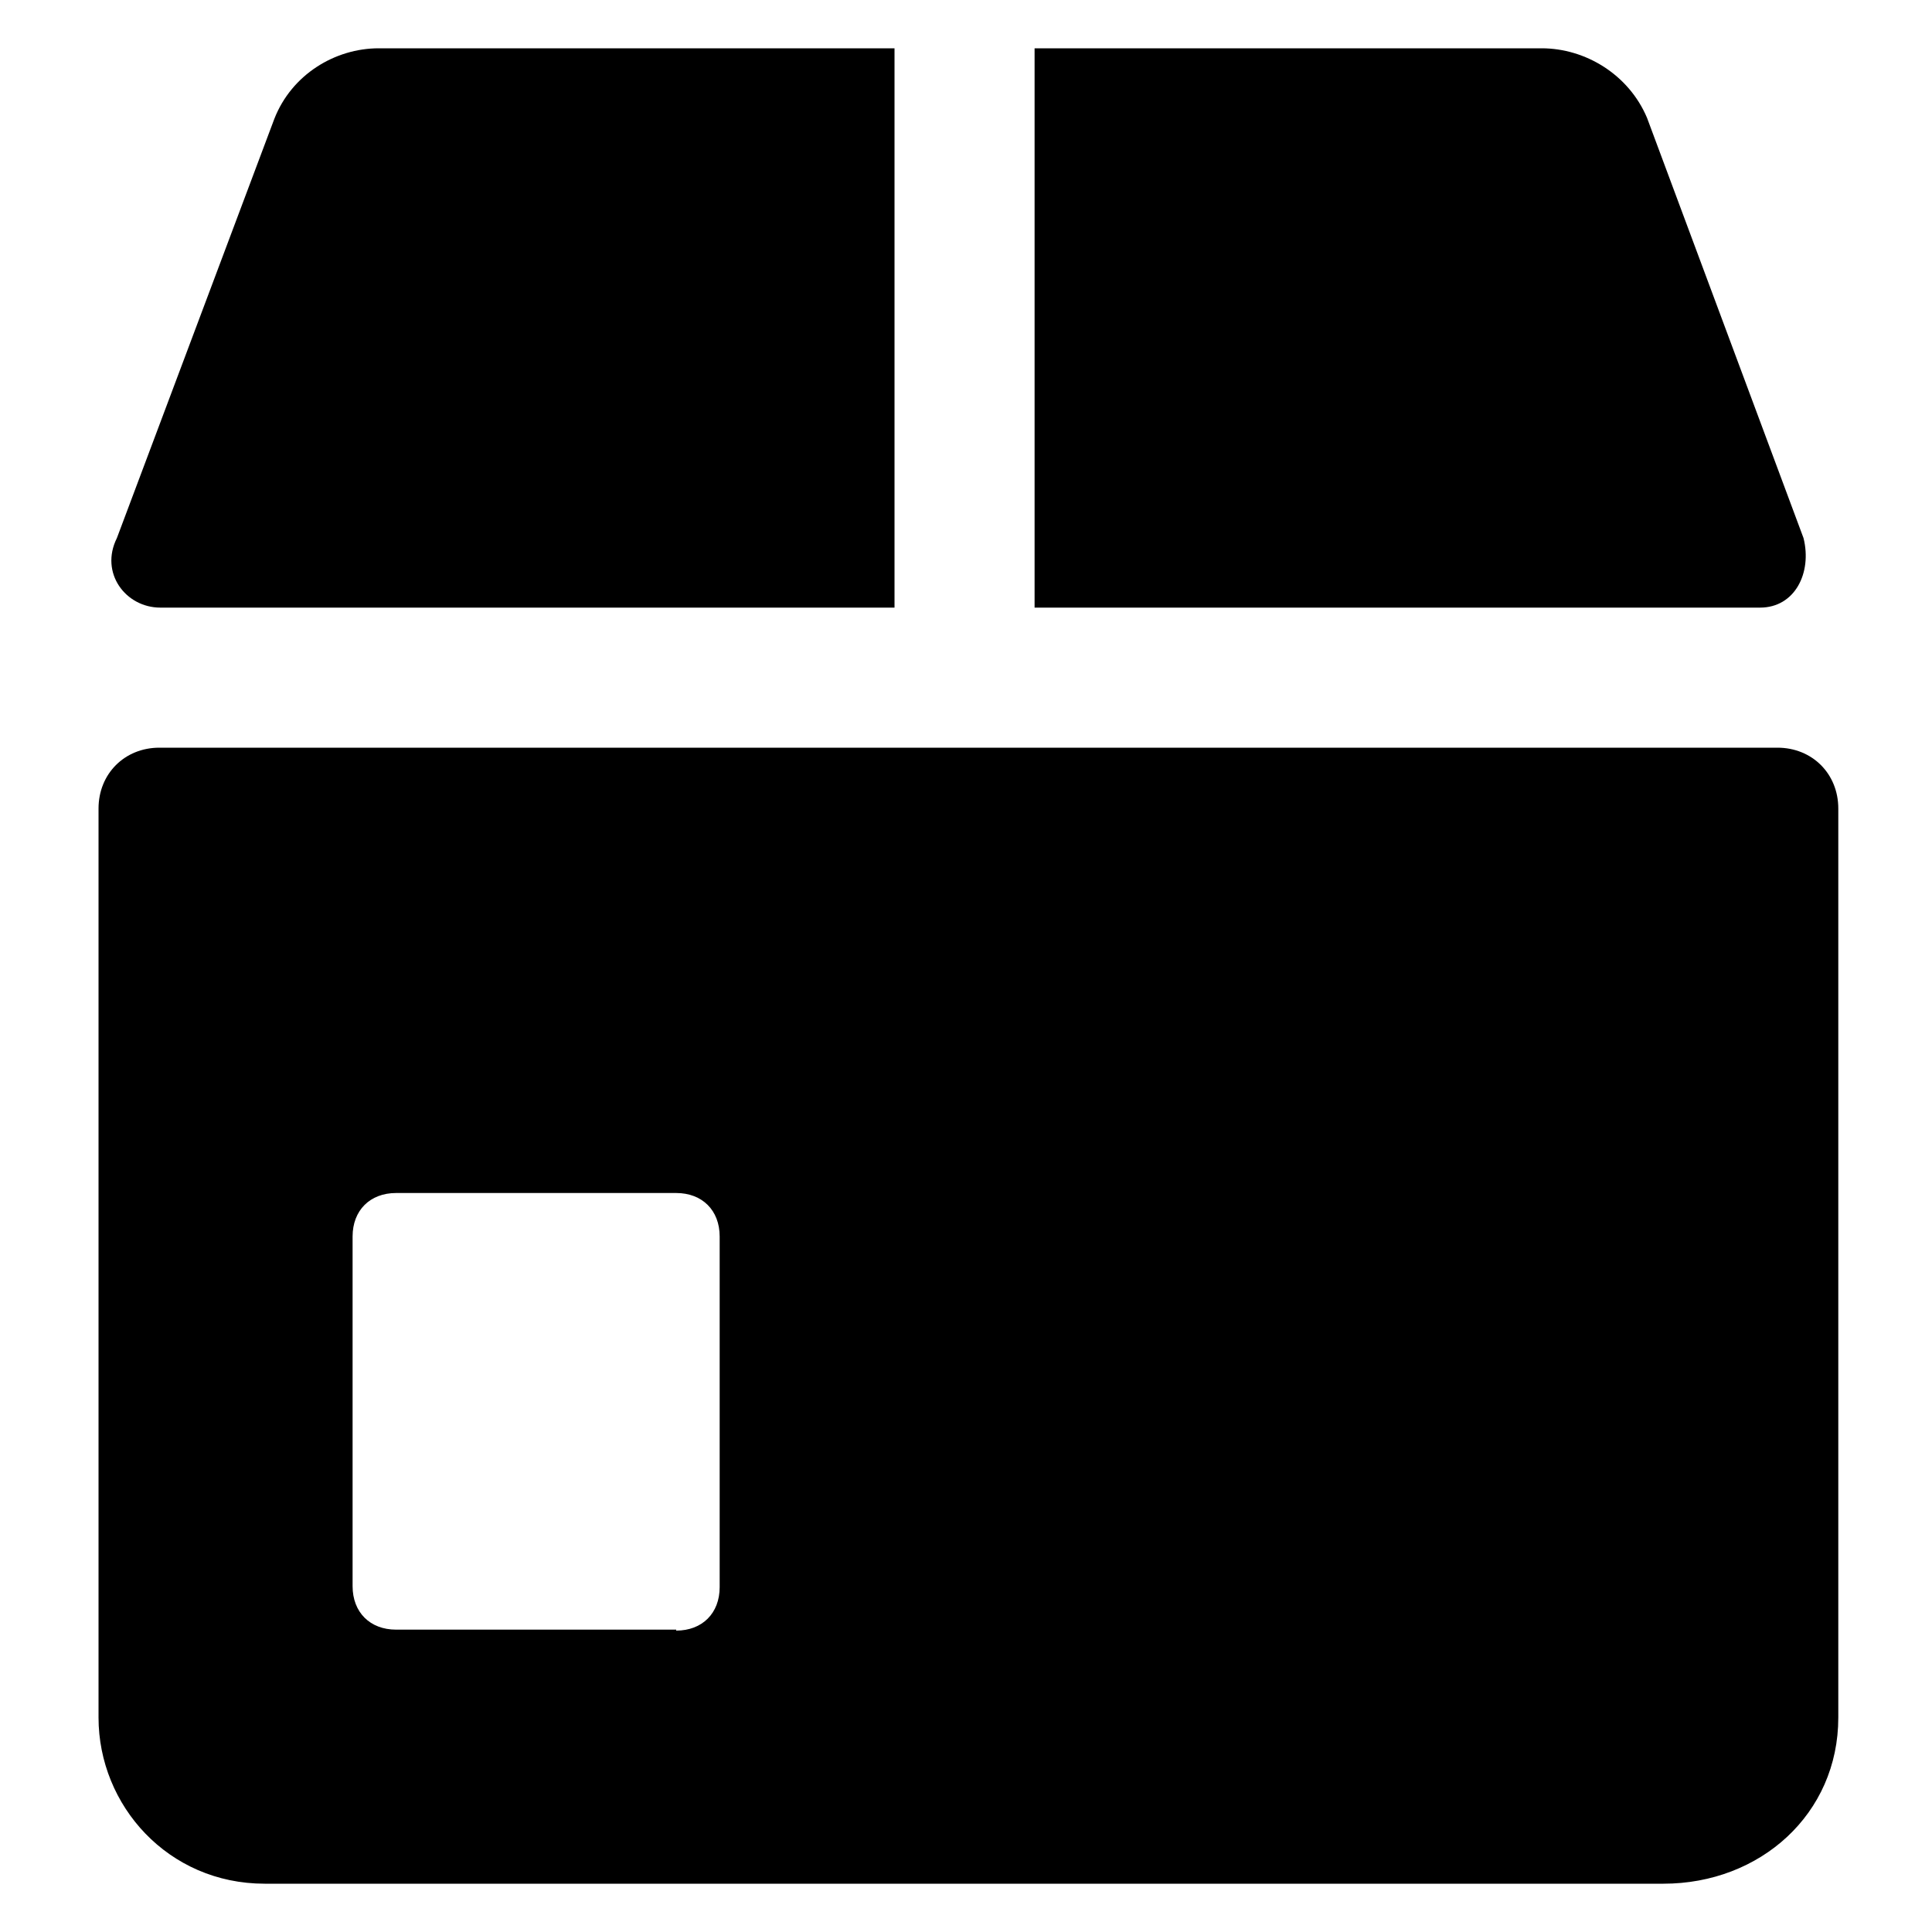 <?xml version="1.0" standalone="no"?><!DOCTYPE svg PUBLIC "-//W3C//DTD SVG 1.1//EN" "http://www.w3.org/Graphics/SVG/1.1/DTD/svg11.dtd"><svg t="1731290009956" class="icon" viewBox="0 0 1024 1024" version="1.1" xmlns="http://www.w3.org/2000/svg" p-id="3726" xmlns:xlink="http://www.w3.org/1999/xlink" width="200" height="200"><path d="M881.664 998.4H140.288c-51.2 0-88.064-41.472-88.064-88.064V428.544c0-18.432 13.824-32.256 32.256-32.256h857.6c18.432 0 32.256 13.824 32.256 32.256v481.792c0 51.2-41.472 88.064-92.672 88.064zM358.4 864.256c13.824 0 23.04-9.216 23.04-23.04V655.36c0-13.824-9.216-23.04-23.04-23.04H209.92c-13.824 0-23.04 9.216-23.04 23.04v185.344c0 13.824 9.216 23.04 23.04 23.04H358.4zM474.112 25.6v296.448H84.992c-18.432 0-32.256-18.432-23.04-36.864l83.456-222.208c9.216-23.552 32.256-37.376 55.296-37.376h273.408z m481.792 259.584c4.608 18.432-4.608 36.864-23.04 36.864H548.352V25.6h268.8c23.04 0 46.08 13.824 55.808 36.864l82.944 222.72z" p-id="3727"></path></svg>